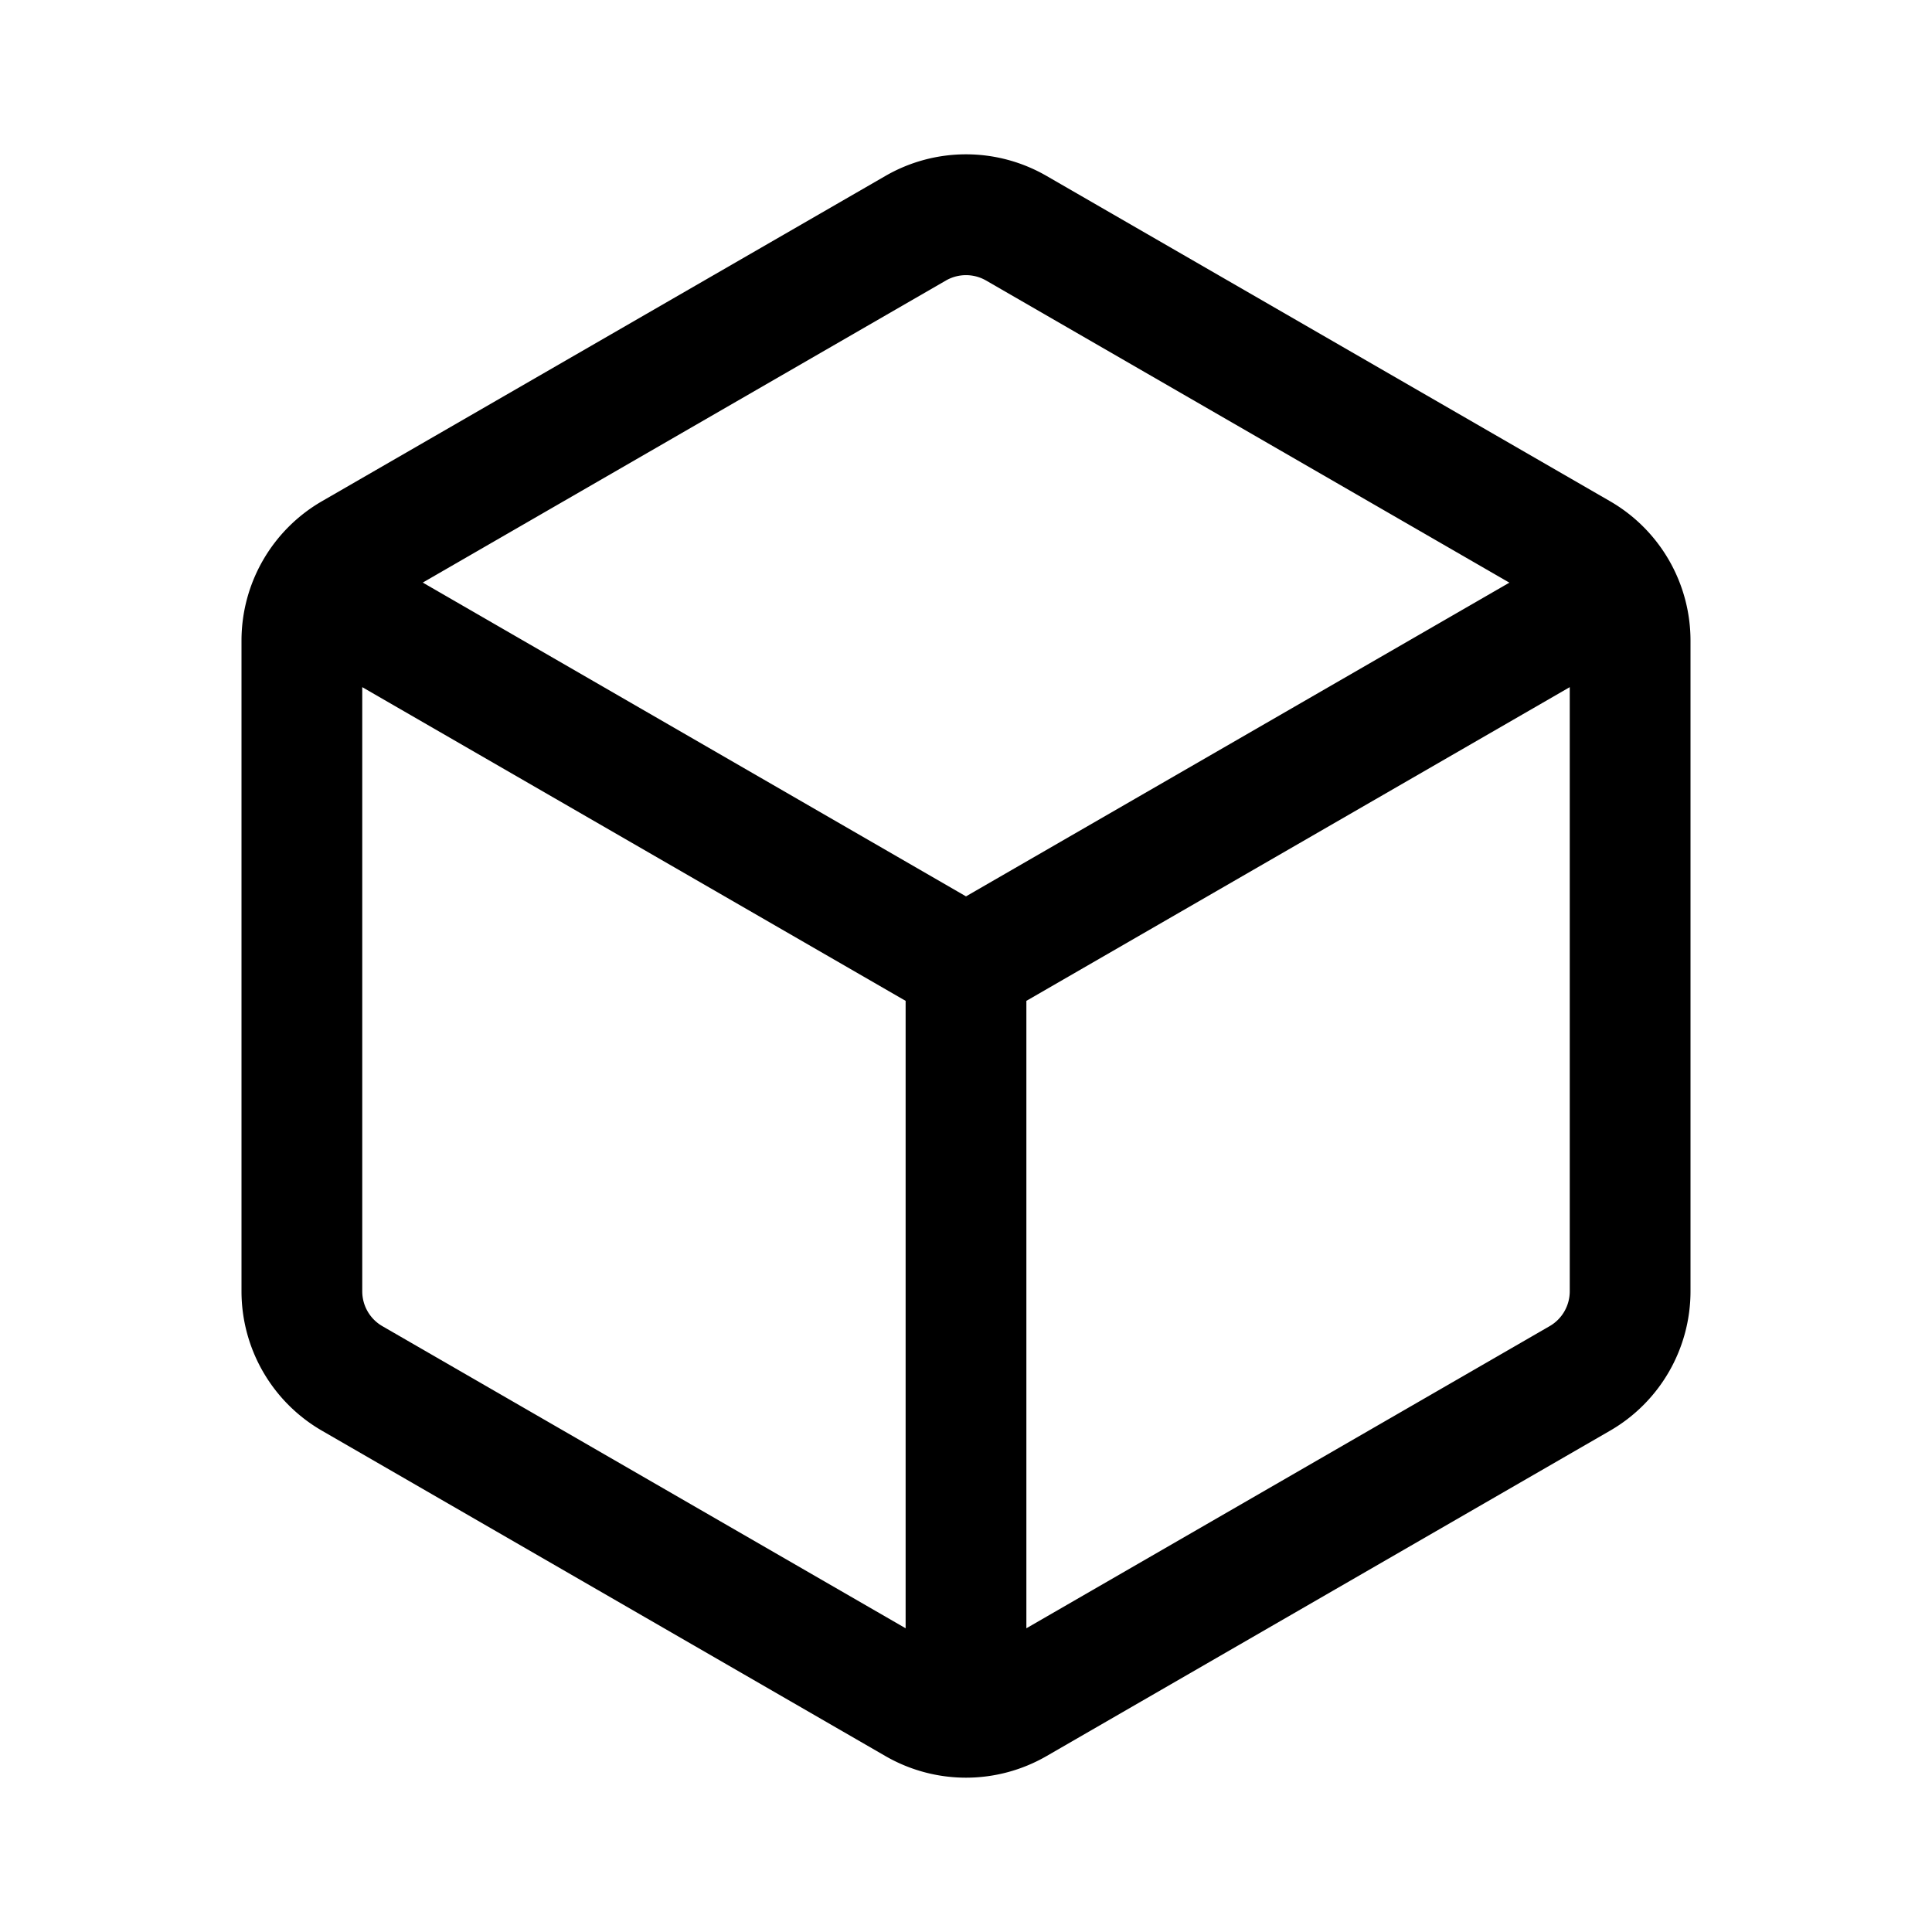 <svg xmlns="http://www.w3.org/2000/svg" width="24" height="24" fill="currentColor" viewBox="0 0 24 24">
  <path fill-rule="evenodd" d="M4 6.226a2 2 0 0 0-1 1.732v8.083a2 2 0 0 0 1 1.732l7 4.042a2 2 0 0 0 2 0l7-4.042a2 2 0 0 0 1-1.732V7.958a2 2 0 0 0-1-1.732l-7-4.041a2 2 0 0 0-2 0L4 6.226Zm1.25 1.01L12 11.135l6.75-3.897-6.5-3.753a.5.5 0 0 0-.5 0l-6.5 3.753Zm14.25 1.3-6.75 3.897v7.794l6.5-3.753a.5.5 0 0 0 .25-.433V8.536Zm-8.25 11.691v-7.794L4.5 8.536v7.505a.5.5 0 0 0 .25.433l6.5 3.753Z" clip-rule="evenodd"/>
</svg>
